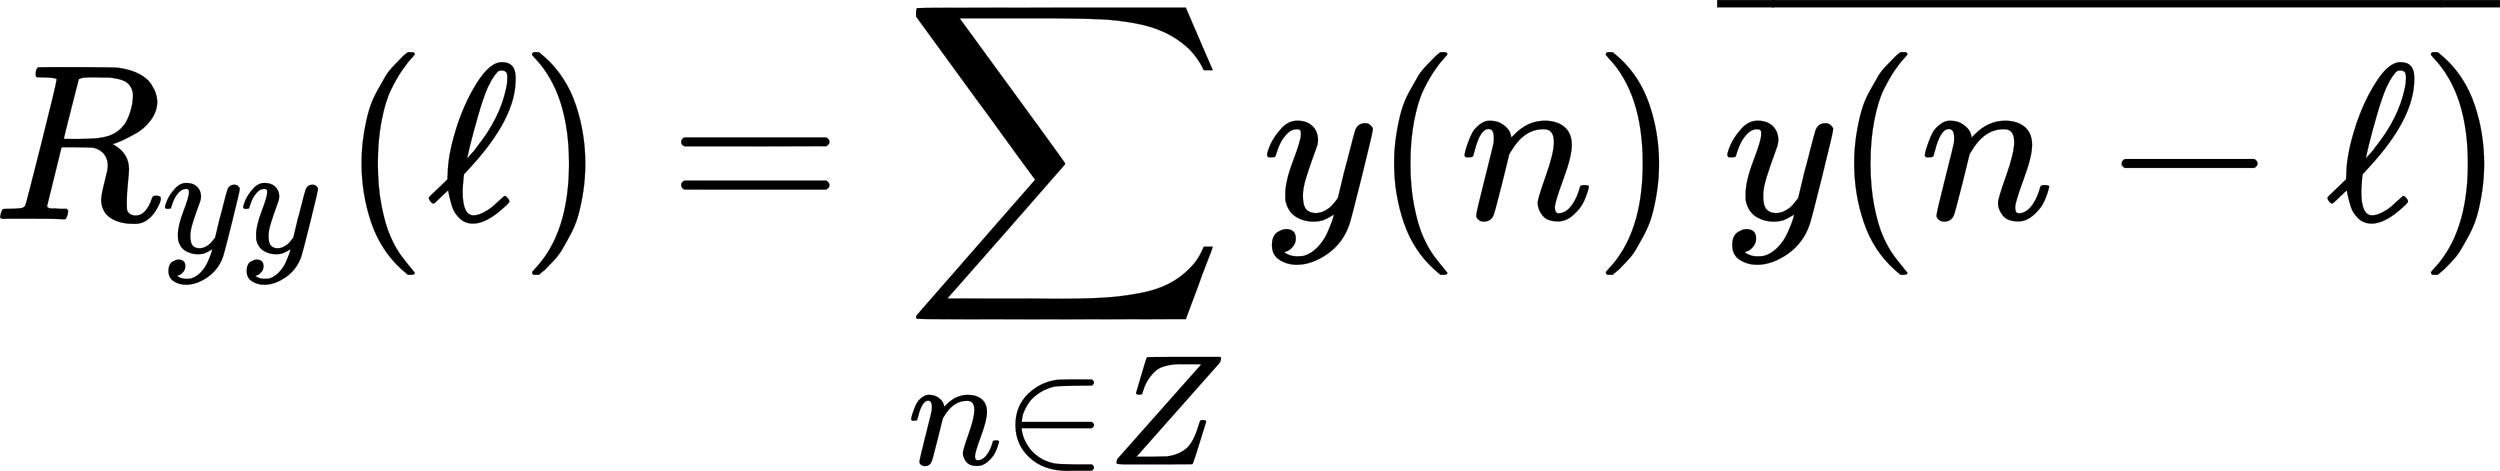 <?xml version="1.0" encoding="UTF-8" standalone="no"?>
<svg
   xmlns:dc="http://purl.org/dc/elements/1.1/"
   xmlns:cc="http://creativecommons.org/ns#"
   xmlns:rdf="http://www.w3.org/1999/02/22-rdf-syntax-ns#"
   xmlns:svg="http://www.w3.org/2000/svg"
   xmlns="http://www.w3.org/2000/svg"
   xmlns:xlink="http://www.w3.org/1999/xlink"
   xmlns:sodipodi="http://sodipodi.sourceforge.net/DTD/sodipodi-0.dtd"
   xmlns:inkscape="http://www.inkscape.org/namespaces/inkscape"
   width="11231.765"
   height="2115.824"
   viewBox="0 -1221.9 11231.764 2115.824"
   role="img"
   focusable="false"
   aria-labelledby="MathJax-SVG-1-Title"
   version="1.1"
   id="svg81"
   sodipodi:docname="autocorrelation-eq.svg"
   inkscape:version="0.92.4 (5da689c313, 2019-01-14)">
  <sodipodi:namedview
     pagecolor="#ffffff"
     bordercolor="#666666"
     borderopacity="1"
     objecttolerance="10"
     gridtolerance="10"
     guidetolerance="10"
     inkscape:pageopacity="0"
     inkscape:pageshadow="2"
     inkscape:window-width="1920"
     inkscape:window-height="1012"
     id="namedview83"
     showgrid="false"
     fit-margin-top="0"
     fit-margin-left="0"
     fit-margin-right="0"
     fit-margin-bottom="0"
     inkscape:zoom="0.025805538"
     inkscape:cx="858.78154"
     inkscape:cy="1059.5905"
     inkscape:window-x="-8"
     inkscape:window-y="-8"
     inkscape:window-maximized="1"
     inkscape:current-layer="g79" />
  <title
     id="MathJax-SVG-1-Title">{\displaystyle R_{yy}(\ell )=\sum _{n\in Z}y(n)\,{\overline {y(n-\ell )}}}</title>
  <defs
     aria-hidden="true"
     id="defs15">
    <path
       id="E1-MJMATHI-52"
       d="m 230,637 q -27,0 -32,1 -5,1 -5,11 0,27 11,33 2,1 174,1 172,-1 186,-3 56,-8 94,-28 38,-20 54,-46 16,-26 21,-43 5,-17 6,-34 0,-45 -29,-84 -29,-39 -67,-60 -38,-21 -67,-34 -29,-13 -38,-13 l 7,-5 q 67,-38 67,-110 0,-11 -5,-61 -5,-50 -5,-82 v -9 q 0,-18 1,-28 1,-10 11,-18 10,-8 26,-9 28,0 46,22 18,22 26,47 5,14 8,17 3,3 15,3 20,0 20,-12 0,-18 -24,-57 -38,-57 -90,-57 h -9 q -61,0 -101,25 -40,25 -44,78 0,27 15,84 15,57 15,73 0,51 -43,74 -15,7 -25,8 -10,1 -71,2 H 309 L 277,193 Q 244,61 244,59 q 0,-4 1,-5 1,-1 7,-4 6,-3 17,-2 11,1 33,-2 h 31 q 6,-8 6,-9 0,-1 -3,-18 Q 332,6 326,0 H 311 Q 275,2 180,2 146,2 117,2 88,2 71,2 54,2 50,1 33,1 33,10 q 0,2 3,14 5,19 10,21 4,1 15,1 h 6 q 27,0 60,3 14,3 19,12 3,4 72,278 69,274 69,289 0,7 -57,9 z m 400,-83 q 0,32 -21,54 -21,22 -86,28 -2,0 -23,0 -21,0 -38,1 h -22 q -47,0 -54,-10 -1,-3 -34,-133 -33,-130 -33,-133 0,-1 69,-1 78,1 104,7 64,10 100,59 16,23 27,60 11,37 11,68 z"
       inkscape:connector-curvature="0"
       style="stroke-width:1" />
    <path
       id="E1-MJMATHI-79"
       d="m 21,287 q 0,14 15,48 15,34 48,71 33,37 74,36 41,0 66,-23 25,-23 26,-64 -2,-19 -3,-21 0,-3 -16,-46 -16,-43 -33,-97 -17,-54 -16,-86 0,-43 14,-60 14,-17 42,-18 23,0 43,11 20,11 31,23 11,12 27,33 0,1 5,20 5,19 14,59 9,40 19,74 38,150 42,157 13,27 43,27 13,0 21,-7 8,-7 11,-12 3,-5 2,-9 0,-13 -49,-210 -49,-197 -56,-216 -28,-83 -97,-132 -69,-49 -138,-50 -45,0 -79,22 -34,22 -34,66 0,22 7,37 7,15 19,22 12,7 20,10 8,3 17,3 44,0 44,-42 0,-20 -12,-35 -12,-15 -23,-20 -11,-5 -13,-5 l -3,-1 q 2,-5 19,-12 17,-7 34,-7 h 8 q 17,0 26,2 33,9 61,38 28,29 43,62 15,33 23,56 8,23 8,30 l -6,-4 q -6,-4 -19,-11 -13,-7 -26,-12 -20,-5 -39,-5 -46,0 -81,22 -35,22 -46,71 -1,7 -1,31 0,57 35,149 35,92 35,117 0,1 0,2 0,9 0,12 0,3 -4,7 -4,4 -11,4 h -4 Q 131,404 112,385 93,366 82,344 71,322 65,302 59,282 57,280 55,278 41,278 H 27 q -6,6 -6,9 z"
       inkscape:connector-curvature="0"
       style="stroke-width:1" />
    <path
       id="E1-MJMAIN-28"
       d="m 94,250 q 0,69 10,131 10,62 23,107 13,45 37,88 24,43 38,67 14,24 42,52 28,28 33,34 5,6 25,21 h 13 4 q 14,0 14,-9 0,-3 -17,-21 -17,-18 -41,-53 -24,-35 -49,-86 -25,-51 -42,-138 -17,-87 -17,-193 0,-106 17,-192 17,-86 41,-139 24,-53 49,-86 25,-33 42,-53 17,-20 17,-21 0,-9 -15,-9 h -3 -13 l -28,24 Q 180,-141 137,-14 94,113 94,250 Z"
       inkscape:connector-curvature="0"
       style="stroke-width:1" />
    <path
       id="E1-MJMAIN-2113"
       d="m 345,104 q 0,0 4,0 4,0 12,-9 8,-9 8,-15 0,-6 -17,-21 -84,-79 -146,-79 -36,0 -60,23 -24,23 -33,50 -9,27 -14,51 l -5,25 Q 94,130 79,116 64,102 48,86 32,70 28,70 q -6,0 -13,9 -7,9 -8,15 0,4 5,9 5,5 46,44 l 33,32 v 6 q 0,1 0,6 0,5 1,9 0,82 36,200 36,118 95,212 59,94 113,93 61,0 61,-69 v -9 q 0,-174 -203,-394 -9,-10 -14,-15 -5,-5 -6,-7 -1,-2 -3,-3 -2,-1 -6,-7 l -2,-15 q -4,-44 -4,-63 0,-106 49,-106 20,0 45,13 25,13 40,26 15,13 42,38 10,10 14,10 z m 15,530 q 0,21 -6,27 -6,6 -18,7 -8,0 -14,-2 -6,-2 -20,-21 -14,-19 -30,-53 -20,-45 -43,-125 -23,-80 -37,-137 l -13,-57 q 0,-1 7,7 7,8 18,20 11,12 17,22 106,131 134,268 5,22 5,44 z"
       inkscape:connector-curvature="0"
       style="stroke-width:1" />
    <path
       id="E1-MJMAIN-29"
       d="m 60,749 4,1 q 5,0 10,0 h 12 l 28,-24 q 94,-85 137,-212 43,-127 43,-264 0,-68 -10,-131 -10,-63 -23,-107 -13,-44 -37,-88 -24,-44 -38,-67 -14,-23 -41,-51 -27,-28 -32,-33 -5,-5 -23,-19 -3,-3 -4,-4 H 74 q -8,0 -11,0 -3,0 -5,3 -2,3 -3,9 1,1 11,13 155,161 155,475 0,314 -155,475 -10,12 -11,13 0,8 5,11 z"
       inkscape:connector-curvature="0"
       style="stroke-width:1" />
    <path
       id="E1-MJMAIN-3D"
       d="m 56,347 q 0,13 14,20 h 637 q 15,-8 15,-20 0,-11 -14,-19 L 390,327 H 72 q -16,5 -16,20 z m 0,-194 q 0,15 16,20 h 636 q 14,-10 14,-20 0,-13 -15,-20 H 70 q -14,7 -14,20 z"
       inkscape:connector-curvature="0"
       style="stroke-width:1" />
    <path
       id="E1-MJSZ2-2211"
       d="m 60,948 q 3,2 605,2 h 602 l 58,-135 q 59,-138 63,-146 h -40 l -7,14 q -21,41 -56,78 -50,48 -111,77 -61,29 -141,43 -80,14 -151,17 -71,3 -183,4 H 574 543 251 l 8,-11 q 463,-633 465,-639 1,-2 0,-6 -3,-3 -264,-302 L 196,-356 q 0,-1 211,-1 52,0 141,0 89,0 128,-1 136,0 220,5 84,5 167,21 83,16 141,49 58,33 103,87 21,26 41,72 h 40 q 0,-1 -7,-21 -7,-20 -25,-65 -18,-45 -31,-84 l -58,-155 -601,-1 q -602,0 -605,2 -6,2 -6,9 0,2 2,6 l 533,610 q 0,1 -33,45 -33,44 -105,144 -72,100 -130,178 L 56,909 55,924 q 0,21 5,24 z"
       inkscape:connector-curvature="0"
       style="stroke-width:1" />
    <path
       id="E1-MJMATHI-6E"
       d="m 21,287 q 1,6 3,16 2,10 12,38 10,28 20,47 10,19 33,37 23,18 46,17 36,0 60,-18 24,-18 30,-34 6,-16 6,-21 0,-2 1,-2 l 11,11 q 61,64 139,64 54,0 87,-27 33,-27 34,-79 1,-52 -38,-157 -39,-105 -38,-127 0,-26 17,-26 6,0 9,1 29,5 52,38 23,33 35,80 2,8 20,8 20,0 20,-8 0,-1 -4,-15 -8,-29 -22,-57 -14,-28 -46,-56 -32,-28 -69,-27 -47,0 -68,27 -21,27 -21,56 0,19 36,120 36,101 37,152 0,59 -44,59 h -5 Q 288,404 229,303 L 222,291 189,157 Q 156,26 151,16 138,-11 108,-11 95,-11 87,-5 79,1 76,7 q -3,6 -2,10 0,13 38,163 38,150 40,163 1,5 1,23 0,39 -24,39 -38,0 -63,-100 -6,-20 -6,-21 -2,-6 -19,-6 H 27 q -6,6 -6,9 z"
       inkscape:connector-curvature="0"
       style="stroke-width:1" />
    <path
       id="E1-MJMAIN-2208"
       d="m 84,250 q 0,122 82,200 82,78 194,89 1,0 17,0 16,0 42,1 26,1 50,0 h 99 q 15,-8 15,-20 0,-9 -13,-19 l -104,-1 q -111,-1 -137,-6 -49,-12 -87,-36 -38,-24 -59,-49 -21,-25 -36,-55 -15,-30 -18,-48 -3,-18 -5,-34 v -2 h 444 q 15,-8 15,-20 0,-12 -15,-20 H 124 v -2 q 0,-21 10,-51 10,-30 33,-65 23,-35 64,-64 41,-29 97,-41 27,-6 138,-7 h 104 q 13,-10 13,-20 0,-12 -15,-20 h -97 q -7,0 -25,0 -18,0 -29,-1 -155,0 -245,86 -88,82 -88,205 z"
       inkscape:connector-curvature="0"
       style="stroke-width:1" />
    <path
       id="E1-MJMATHI-5A"
       d="m 58,8 q 0,15 6,27 0,1 265,299 265,298 267,301 l -10,2 q -11,0 -74,0 h -12 -24 q -34,0 -56,-2 -22,-2 -55,-11 -33,-9 -54,-26 -21,-17 -45,-50 -24,-33 -38,-79 -1,-3 -2,-6 -1,-3 -2,-5 -1,-2 -1,-5 0,-3 -1,-3 l -1,-2 q -3,-5 -19,-5 -17,0 -20,10 l 32,108 q 14,45 27,90 8,28 12,30 3,2 234,2 h 231 q 5,-5 5,-8 0,-2 -6,-26 Q 189,54 188,52 l -3,-3 h 89 q 95,1 103,2 75,9 123,49 48,40 79,147 8,25 11,30 3,5 13,5 h 4 q 21,0 21,-11 Q 547,5 541,2 538,0 300,0 H 124 Q 58,0 58,8 Z"
       inkscape:connector-curvature="0"
       style="stroke-width:1" />
    <path
       id="E1-MJMAIN-2212"
       d="m 84,237 q 0,0 0,13 0,13 14,20 h 581 q 15,-8 15,-20 0,-12 -15,-20 H 98 q -14,7 -14,20 z"
       inkscape:connector-curvature="0"
       style="stroke-width:1" />
    <path
       id="E1-MJMAIN-AF"
       d="m 69,544 v 46 h 361 v -46 z"
       inkscape:connector-curvature="0"
       style="stroke-width:1" />
  </defs>
  <g
     transform="matrix(1,0,0,-1,-32.5,-237.417)"
     aria-hidden="true"
     id="g79"
     style="fill:currentColor;stroke:currentColor;stroke-width:0">
    <use
       xlink:href="#E1-MJMATHI-52"
       x="0"
       y="0"
       id="use17"
       width="100%"
       height="100%" />
    <g
       transform="translate(759,-150)"
       id="g23">
      <use
         transform="scale(0.707)"
         xlink:href="#E1-MJMATHI-79"
         x="0"
         y="0"
         id="use19"
         width="100%"
         height="100%" />
      <use
         transform="scale(0.707)"
         xlink:href="#E1-MJMATHI-79"
         x="497"
         y="0"
         id="use21"
         width="100%"
         height="100%" />
    </g>
    <use
       xlink:href="#E1-MJMAIN-28"
       x="1563"
       y="0"
       id="use25"
       width="100%"
       height="100%" />
    <use
       xlink:href="#E1-MJMAIN-2113"
       x="1952"
       y="0"
       id="use27"
       width="100%"
       height="100%" />
    <use
       xlink:href="#E1-MJMAIN-29"
       x="2370"
       y="0"
       id="use29"
       transform="translate(-2)"
       width="100%"
       height="100%" />
    <use
       xlink:href="#E1-MJMAIN-3D"
       x="3037"
       y="0"
       id="use31"
       width="100%"
       height="100%" />
    <g
       transform="translate(4093)"
       id="g43">
      <use
         xlink:href="#E1-MJSZ2-2211"
         x="0"
         y="0"
         id="use33"
         width="100%"
         height="100%" />
      <g
         transform="translate(18,-1102)"
         id="g41">
        <use
           transform="scale(0.707)"
           xlink:href="#E1-MJMATHI-6E"
           x="0"
           y="0"
           id="use35"
           width="100%"
           height="100%" />
        <use
           transform="scale(0.707)"
           xlink:href="#E1-MJMAIN-2208"
           x="600"
           y="0"
           id="use37"
           width="100%"
           height="100%" />
        <use
           transform="scale(0.707)"
           xlink:href="#E1-MJMATHI-5A"
           x="1268"
           y="0"
           id="use39"
           width="100%"
           height="100%" />
      </g>
    </g>
    <use
       xlink:href="#E1-MJMATHI-79"
       x="5704"
       y="0"
       id="use45"
       width="100%"
       height="100%" />
    <use
       xlink:href="#E1-MJMAIN-28"
       x="6202"
       y="0"
       id="use47"
       width="100%"
       height="100%" />
    <use
       xlink:href="#E1-MJMATHI-6E"
       x="6591"
       y="0"
       id="use49"
       width="100%"
       height="100%" />
    <use
       xlink:href="#E1-MJMAIN-29"
       x="7192"
       y="0"
       id="use51"
       width="100%"
       height="100%" />
    <g
       transform="translate(7748)"
       id="g77">
      <g
         transform="translate(24)"
         id="g65">
        <use
           xlink:href="#E1-MJMATHI-79"
           x="0"
           y="0"
           id="use53"
           width="100%"
           height="100%" />
        <use
           xlink:href="#E1-MJMAIN-28"
           x="497"
           y="0"
           id="use55"
           width="100%"
           height="100%" />
        <use
           xlink:href="#E1-MJMATHI-6E"
           x="887"
           y="0"
           id="use57"
           width="100%"
           height="100%" />
        <use
           xlink:href="#E1-MJMAIN-2212"
           x="1709"
           y="0"
           id="use59"
           width="100%"
           height="100%" />
        <use
           xlink:href="#E1-MJMAIN-2113"
           x="2710"
           y="0"
           id="use61"
           width="100%"
           height="100%" />
        <use
           xlink:href="#E1-MJMAIN-29"
           x="3127"
           y="0"
           id="use63"
           width="100%"
           height="100%" />
      </g>
      <g
         transform="translate(0,567)"
         id="g75">
        <use
           transform="scale(0.707)"
           xlink:href="#E1-MJMAIN-AF"
           x="-70"
           y="0"
           id="use67"
           width="100%"
           height="100%" />
        <g
           transform="matrix(11.78,0,0,1,-323.628,0)"
           id="g71">
          <use
             transform="scale(0.707)"
             xlink:href="#E1-MJMAIN-AF"
             id="use69"
             x="0"
             y="0"
             width="100%"
             height="100%" />
        </g>
        <use
           transform="scale(0.707)"
           xlink:href="#E1-MJMAIN-AF"
           x="4543"
           y="0"
           id="use73"
           width="100%"
           height="100%" />
      </g>
    </g>
  </g>
</svg>
